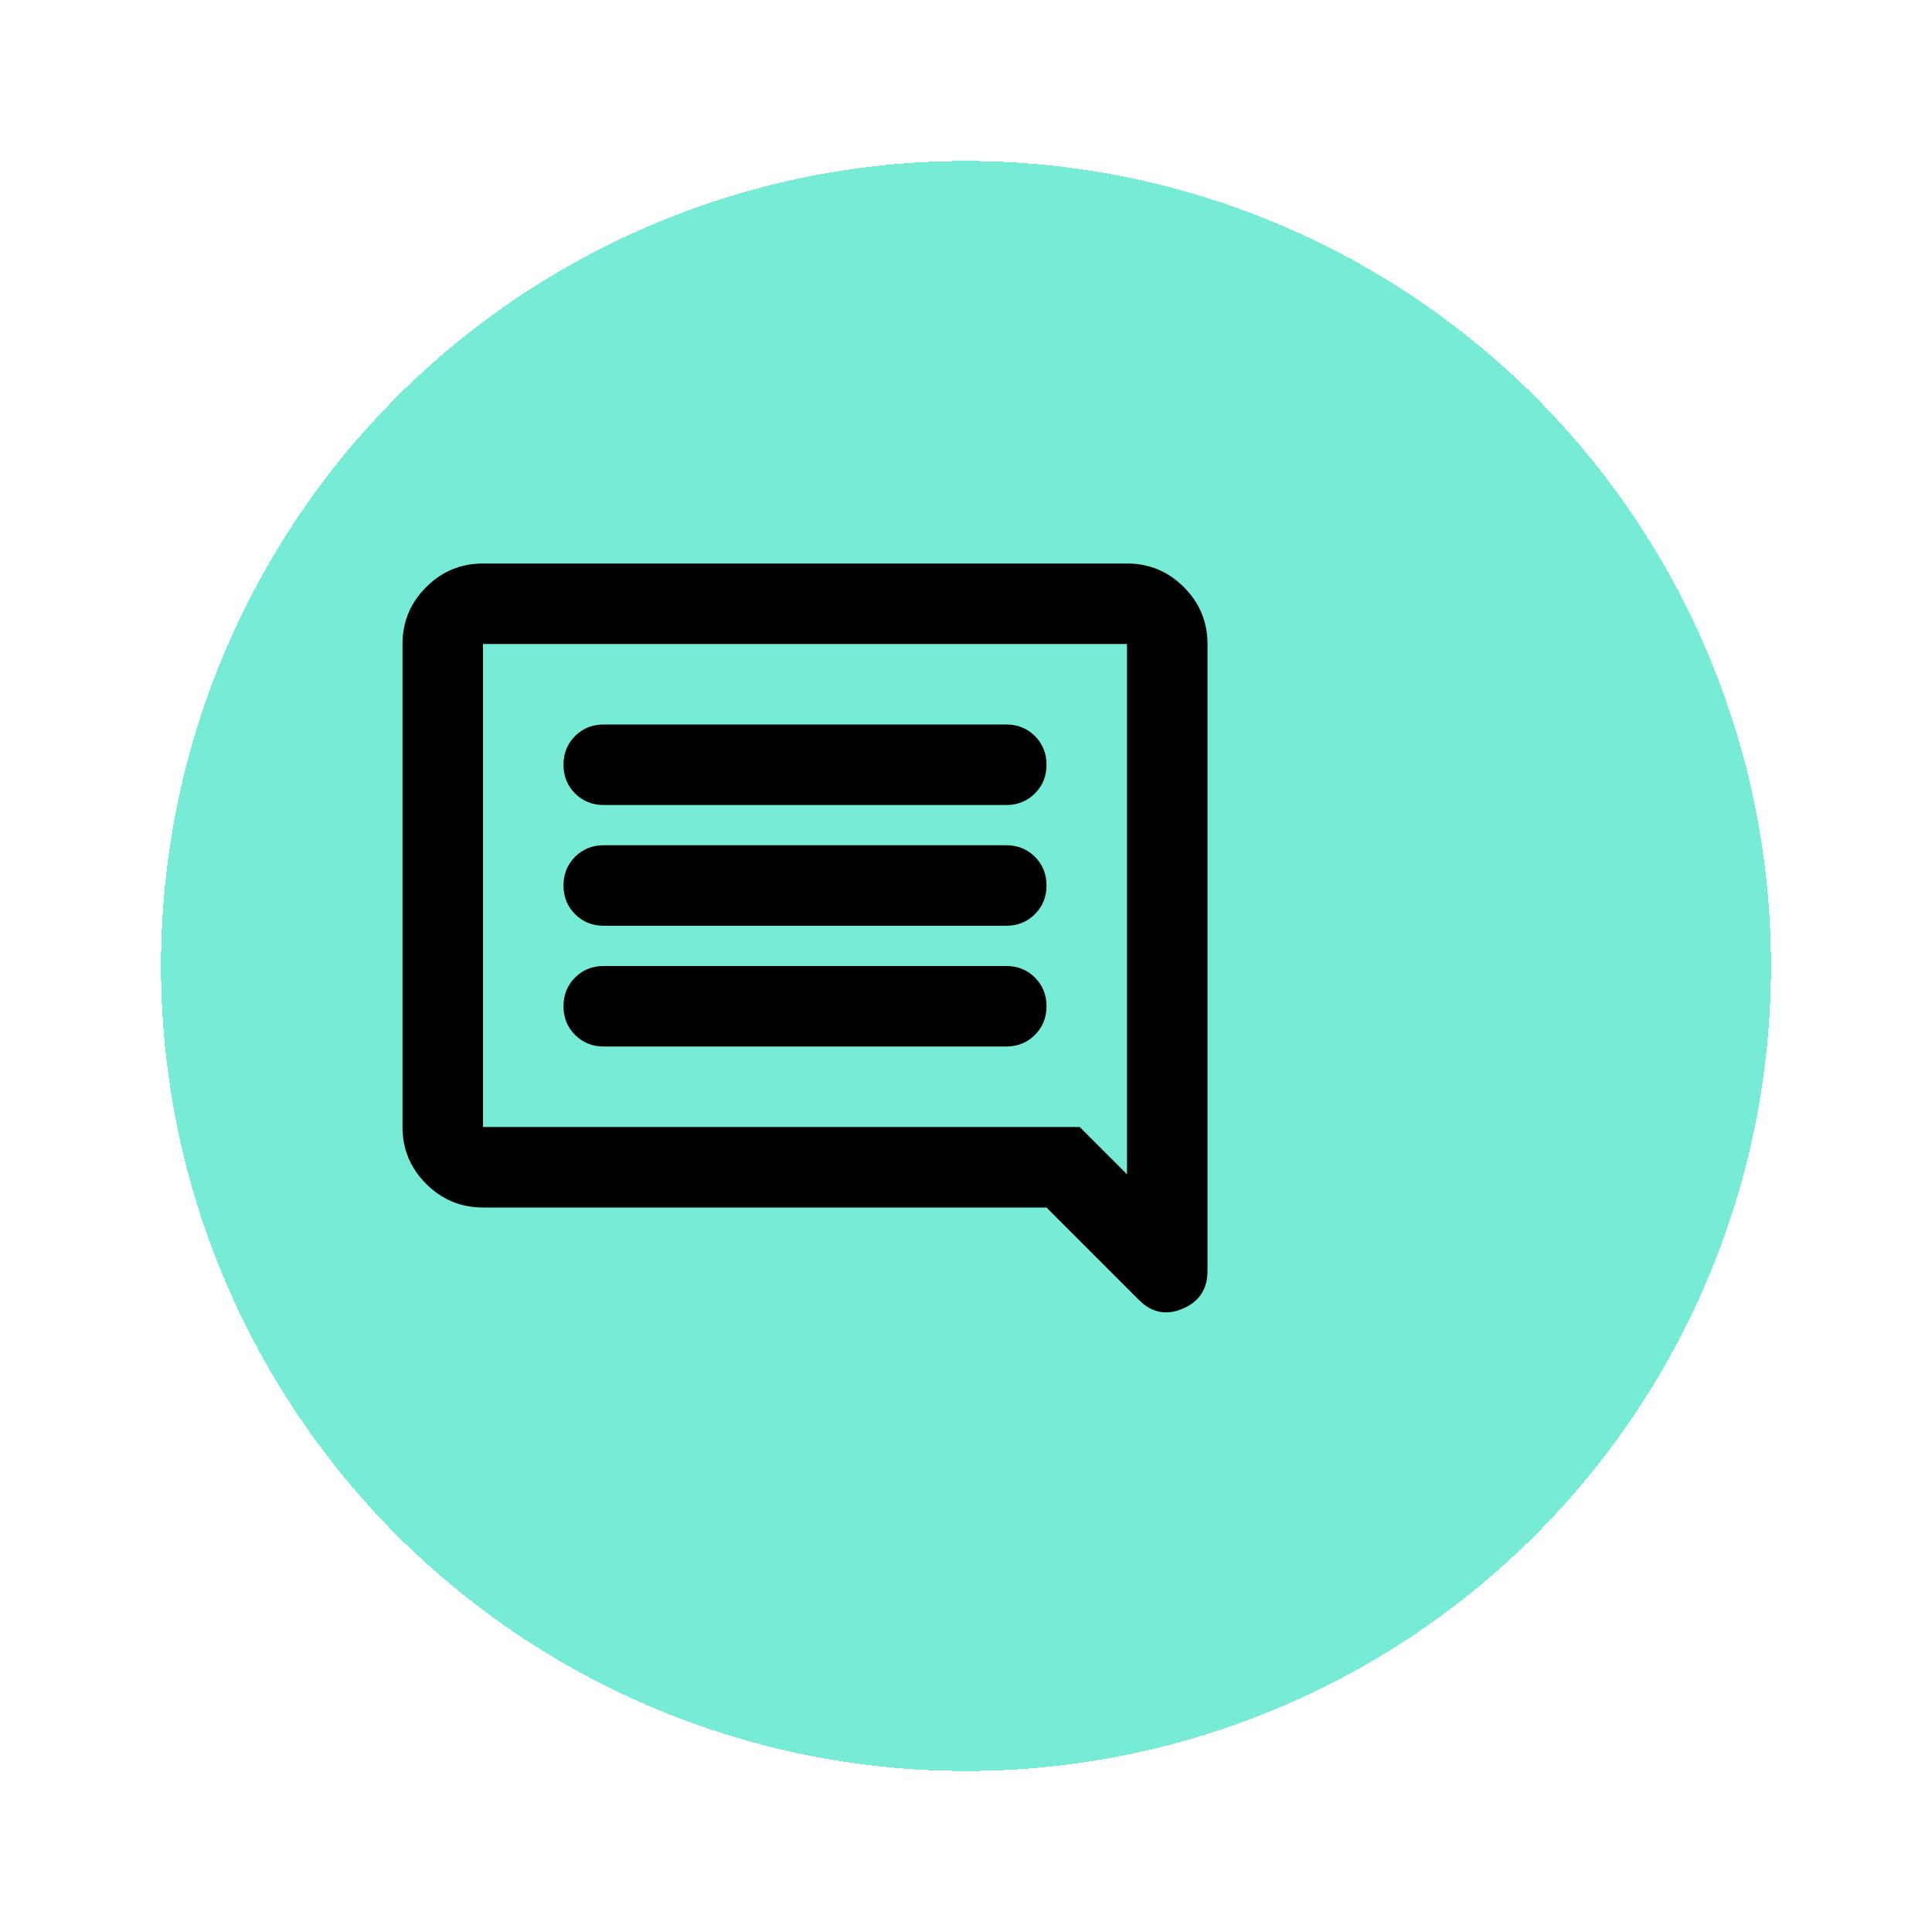 <svg width="48" height="48" viewBox="0 0 48 48" fill="none" xmlns="http://www.w3.org/2000/svg">
<g filter="url(#filter0_d_3336_1825)">
<circle cx="20" cy="24" r="20" fill="#1BDDBB" fill-opacity="0.6" shape-rendering="crispEdges"/>
</g>
<path d="M15 26H25C25.283 26 25.521 25.904 25.712 25.712C25.904 25.521 26 25.283 26 25C26 24.717 25.904 24.479 25.712 24.287C25.521 24.096 25.283 24 25 24H15C14.717 24 14.479 24.096 14.287 24.287C14.096 24.479 14 24.717 14 25C14 25.283 14.096 25.521 14.287 25.712C14.479 25.904 14.717 26 15 26ZM15 23H25C25.283 23 25.521 22.904 25.712 22.712C25.904 22.521 26 22.283 26 22C26 21.717 25.904 21.479 25.712 21.287C25.521 21.096 25.283 21 25 21H15C14.717 21 14.479 21.096 14.287 21.287C14.096 21.479 14 21.717 14 22C14 22.283 14.096 22.521 14.287 22.712C14.479 22.904 14.717 23 15 23ZM15 20H25C25.283 20 25.521 19.904 25.712 19.713C25.904 19.521 26 19.283 26 19C26 18.717 25.904 18.479 25.712 18.287C25.521 18.096 25.283 18 25 18H15C14.717 18 14.479 18.096 14.287 18.287C14.096 18.479 14 18.717 14 19C14 19.283 14.096 19.521 14.287 19.713C14.479 19.904 14.717 20 15 20ZM28.3 32.3L26 30H12C11.45 30 10.979 29.804 10.588 29.413C10.196 29.021 10 28.55 10 28V16C10 15.45 10.196 14.979 10.588 14.587C10.979 14.196 11.45 14 12 14H28C28.55 14 29.021 14.196 29.413 14.587C29.804 14.979 30 15.45 30 16V31.575C30 32.025 29.796 32.337 29.388 32.512C28.979 32.687 28.617 32.617 28.3 32.3ZM12 16V28H26.825L28 29.175V16H12ZM12 16V29.175V16Z" fill="black"/>
<defs>
<filter id="filter0_d_3336_1825" x="0" y="0" width="48" height="48" filterUnits="userSpaceOnUse" color-interpolation-filters="sRGB">
<feFlood flood-opacity="0" result="BackgroundImageFix"/>
<feColorMatrix in="SourceAlpha" type="matrix" values="0 0 0 0 0 0 0 0 0 0 0 0 0 0 0 0 0 0 127 0" result="hardAlpha"/>
<feOffset dx="4"/>
<feGaussianBlur stdDeviation="2"/>
<feComposite in2="hardAlpha" operator="out"/>
<feColorMatrix type="matrix" values="0 0 0 0 0 0 0 0 0 0 0 0 0 0 0 0 0 0 0.25 0"/>
<feBlend mode="normal" in2="BackgroundImageFix" result="effect1_dropShadow_3336_1825"/>
<feBlend mode="normal" in="SourceGraphic" in2="effect1_dropShadow_3336_1825" result="shape"/>
</filter>
</defs>
</svg>
